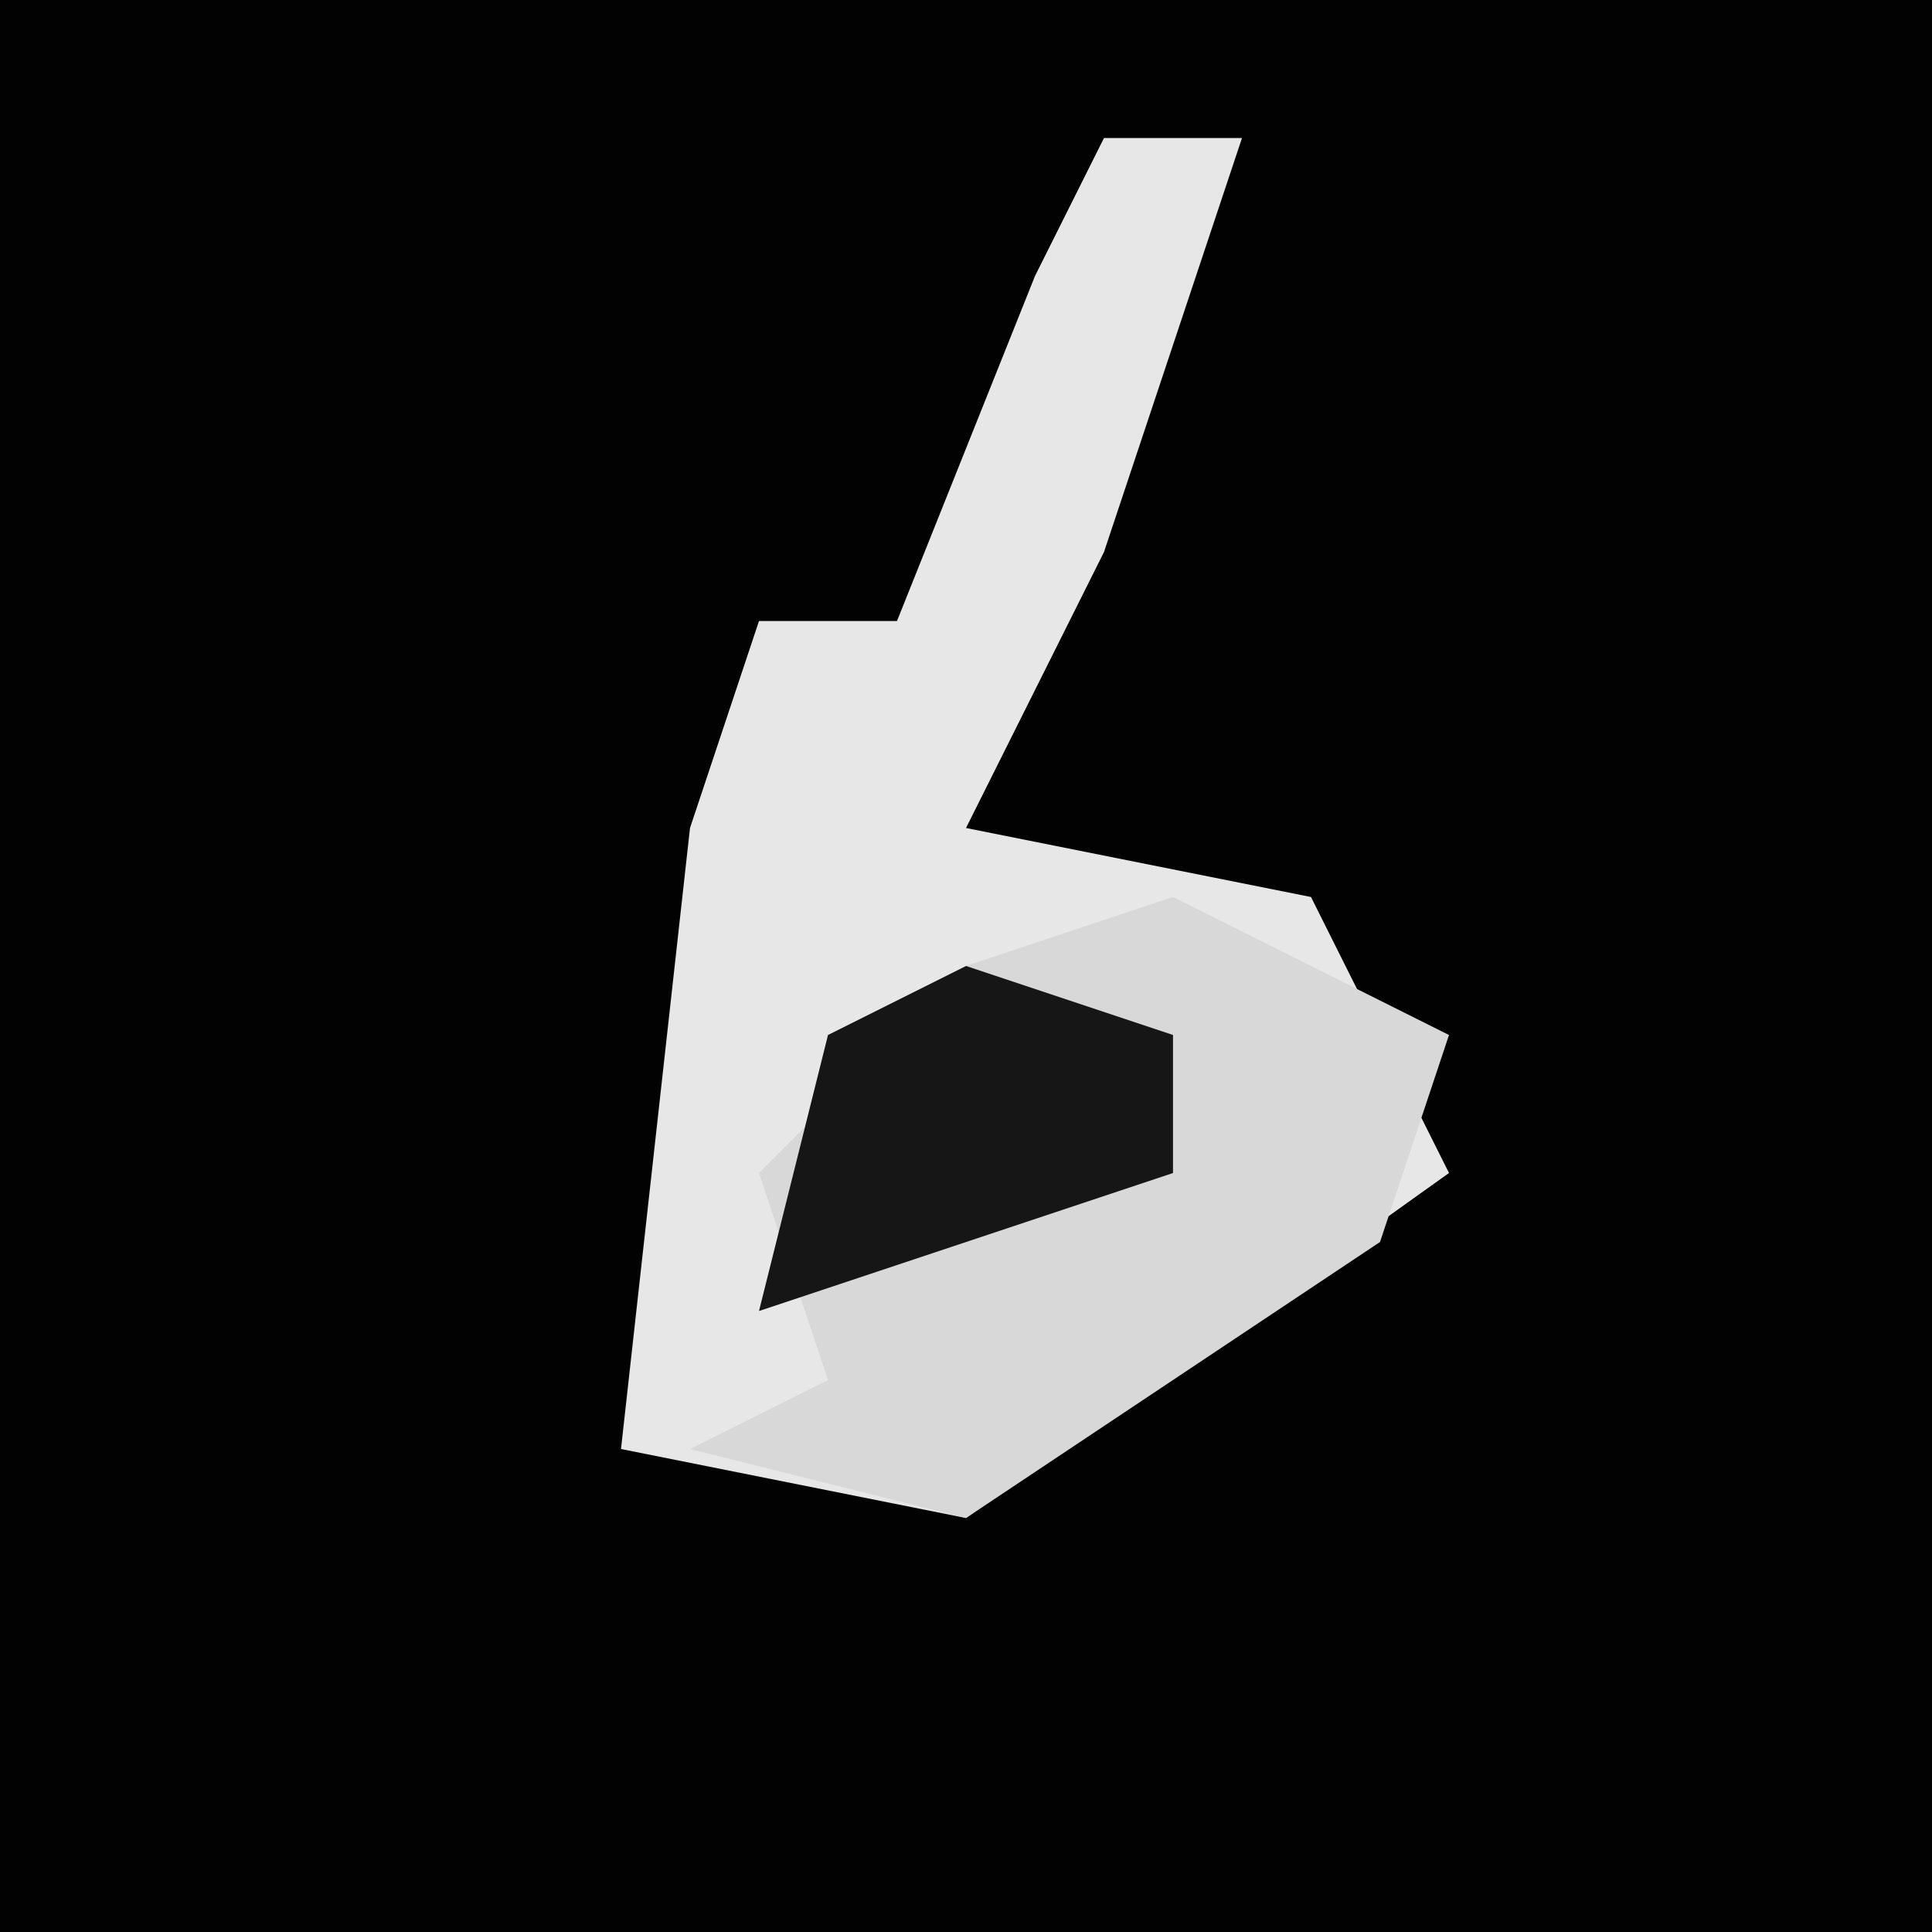 <?xml version="1.0" encoding="UTF-8"?>
<svg version="1.1" xmlns="http://www.w3.org/2000/svg" width="28" height="28">
<path d="M0,0 L28,0 L28,28 L0,28 Z " fill="#020202" transform="translate(0,0)"/>
<path d="M0,0 L2,0 L0,6 L-2,10 L3,11 L5,15 L-2,20 L-7,19 L-6,10 L-5,7 L-3,7 L-1,2 Z " fill="#E7E7E7" transform="translate(16,2)"/>
<path d="M0,0 L4,2 L3,5 L-3,9 L-7,8 L-5,7 L-6,4 L-3,1 Z " fill="#D8D8D8" transform="translate(17,13)"/>
<path d="M0,0 L3,1 L3,3 L-3,5 L-2,1 Z " fill="#161616" transform="translate(14,14)"/>
</svg>
